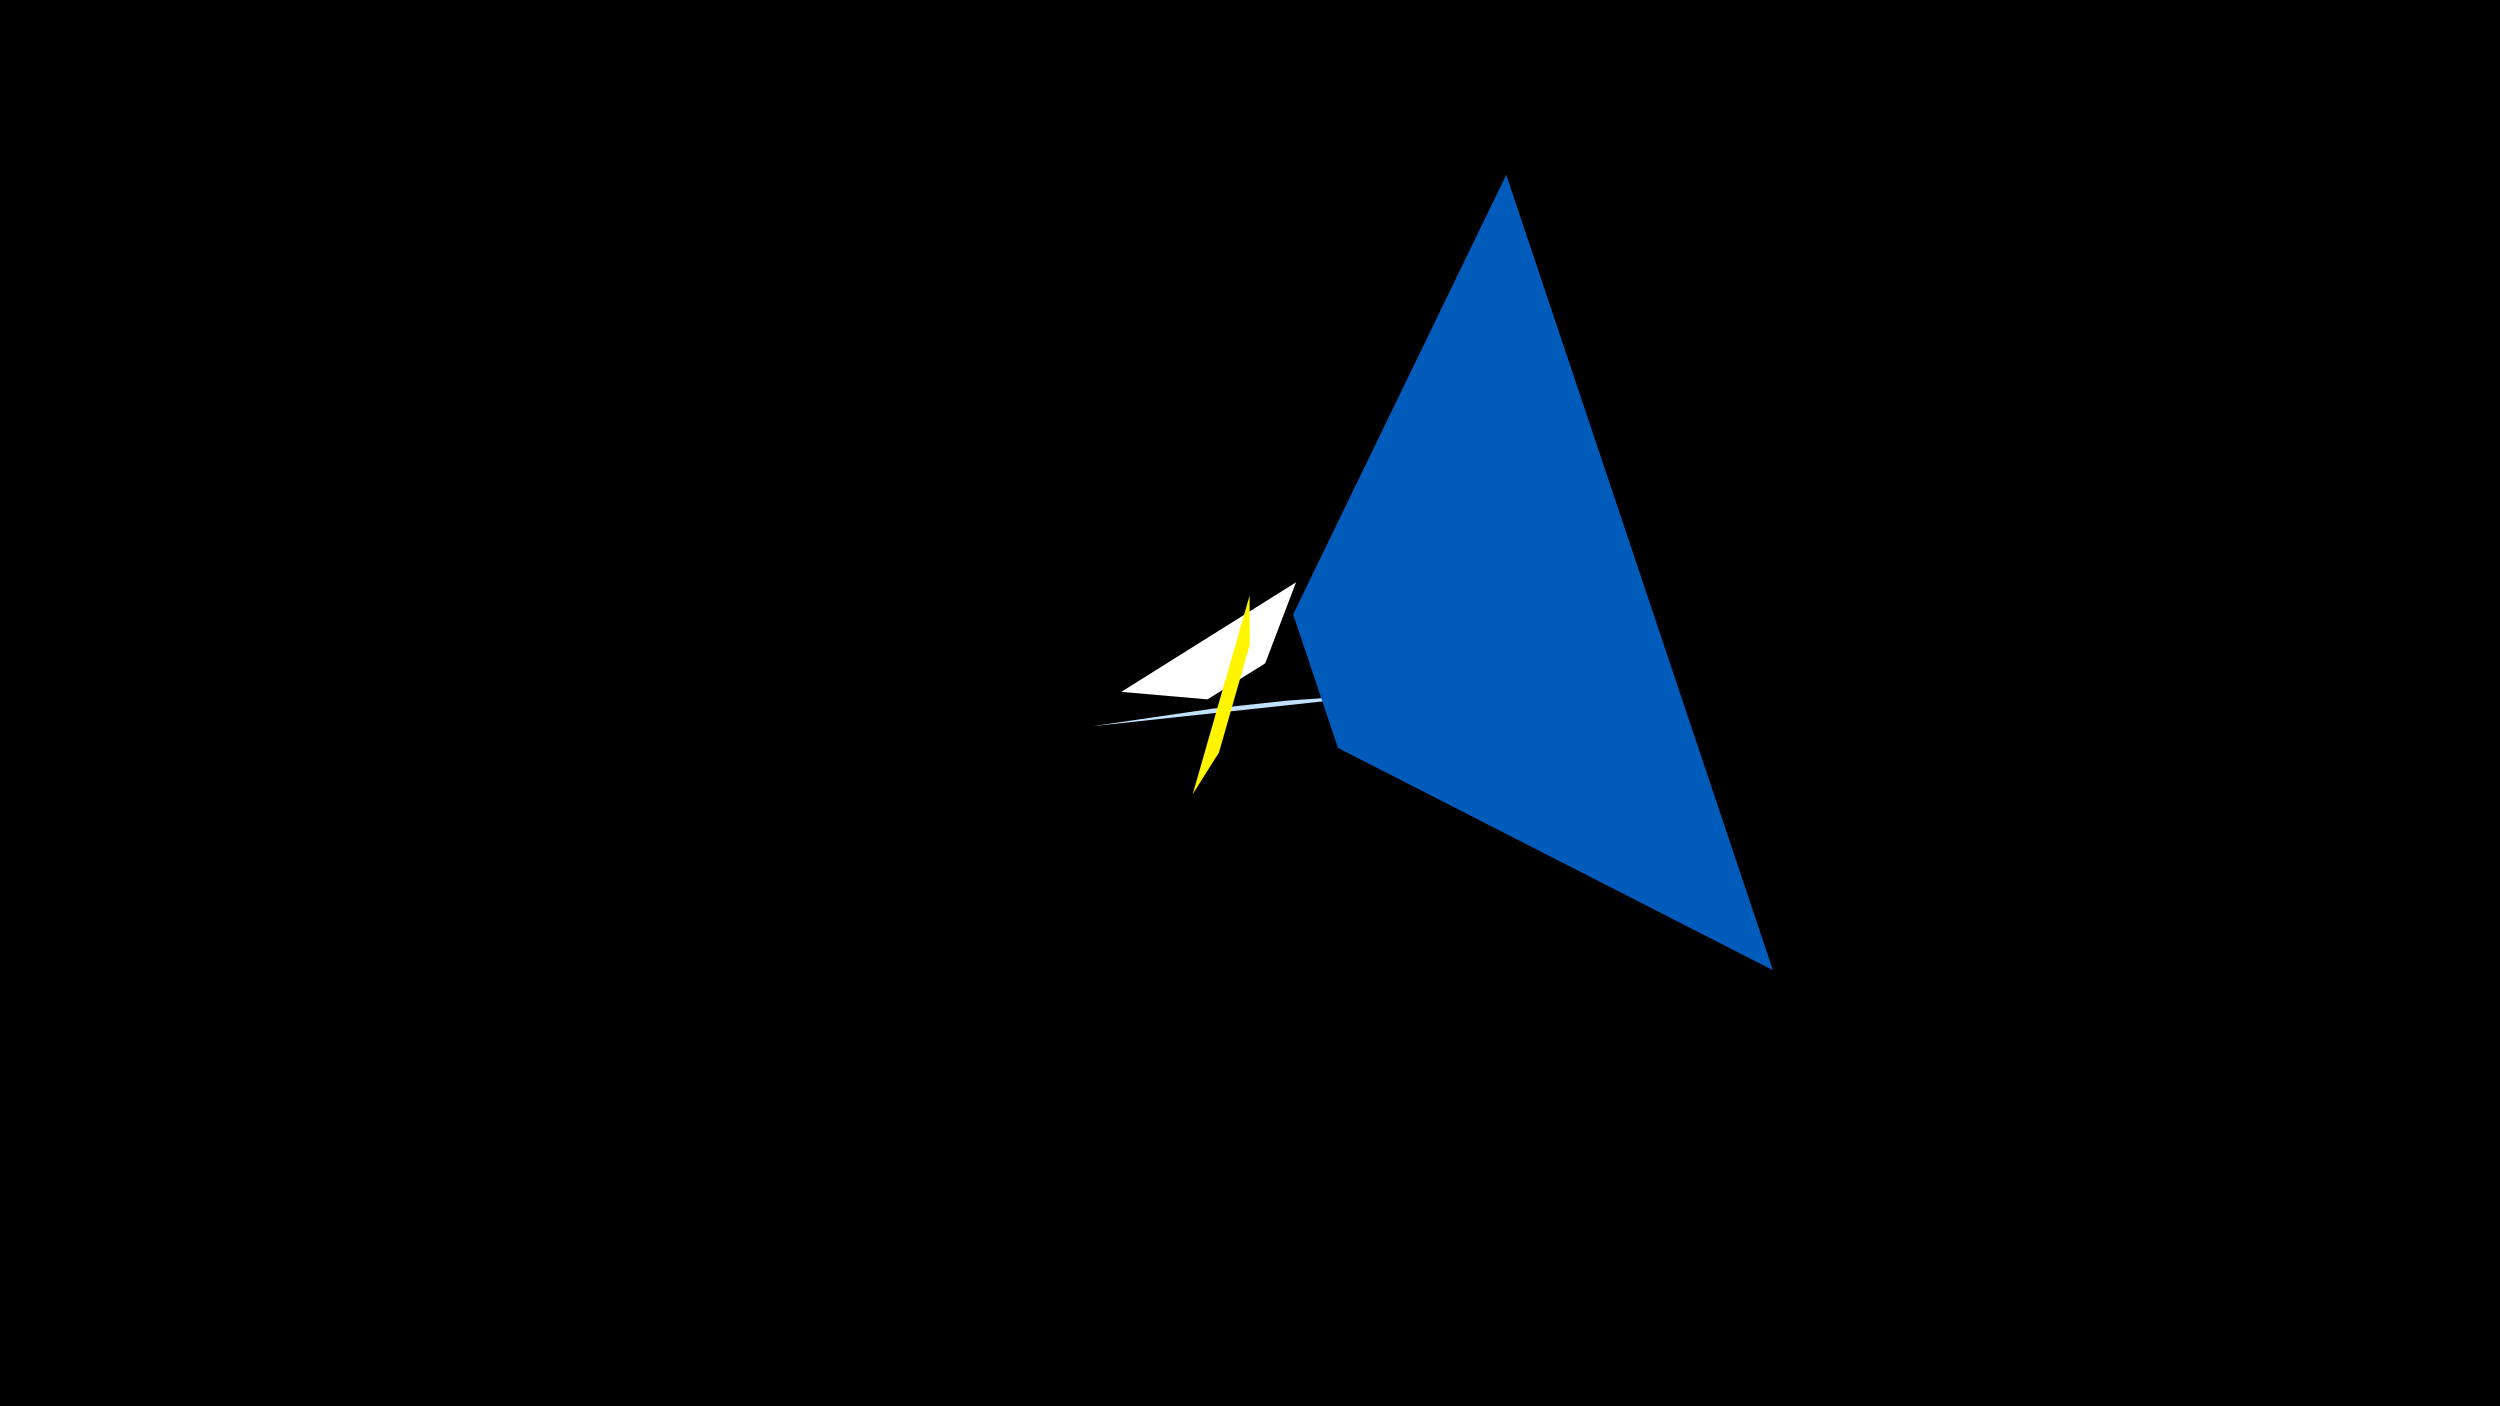 <svg width="1200" height="675" viewBox="-500 -500 1200 675" xmlns="http://www.w3.org/2000/svg"><title>19459</title><path d="M-500-500h1200v675h-1200z" fill="#000"/><path d="M176.4-167.8l-152.2 16.4 58.2-8.5 35.4-3.8z" fill="#c2e1ff"/><path d="M122.1-220.5l-83.9 52.6 41.4 3.6 27.7-17.3z" fill="#fff"/><path d="M223-416.1l128 381.8-208.8-106.7-21.5-64.1z" fill="#005bbb"/><path d="M72.5-118.8l27.3-95.3 0.1 23.6-14.8 51.7z" fill="#fff500"/></svg>